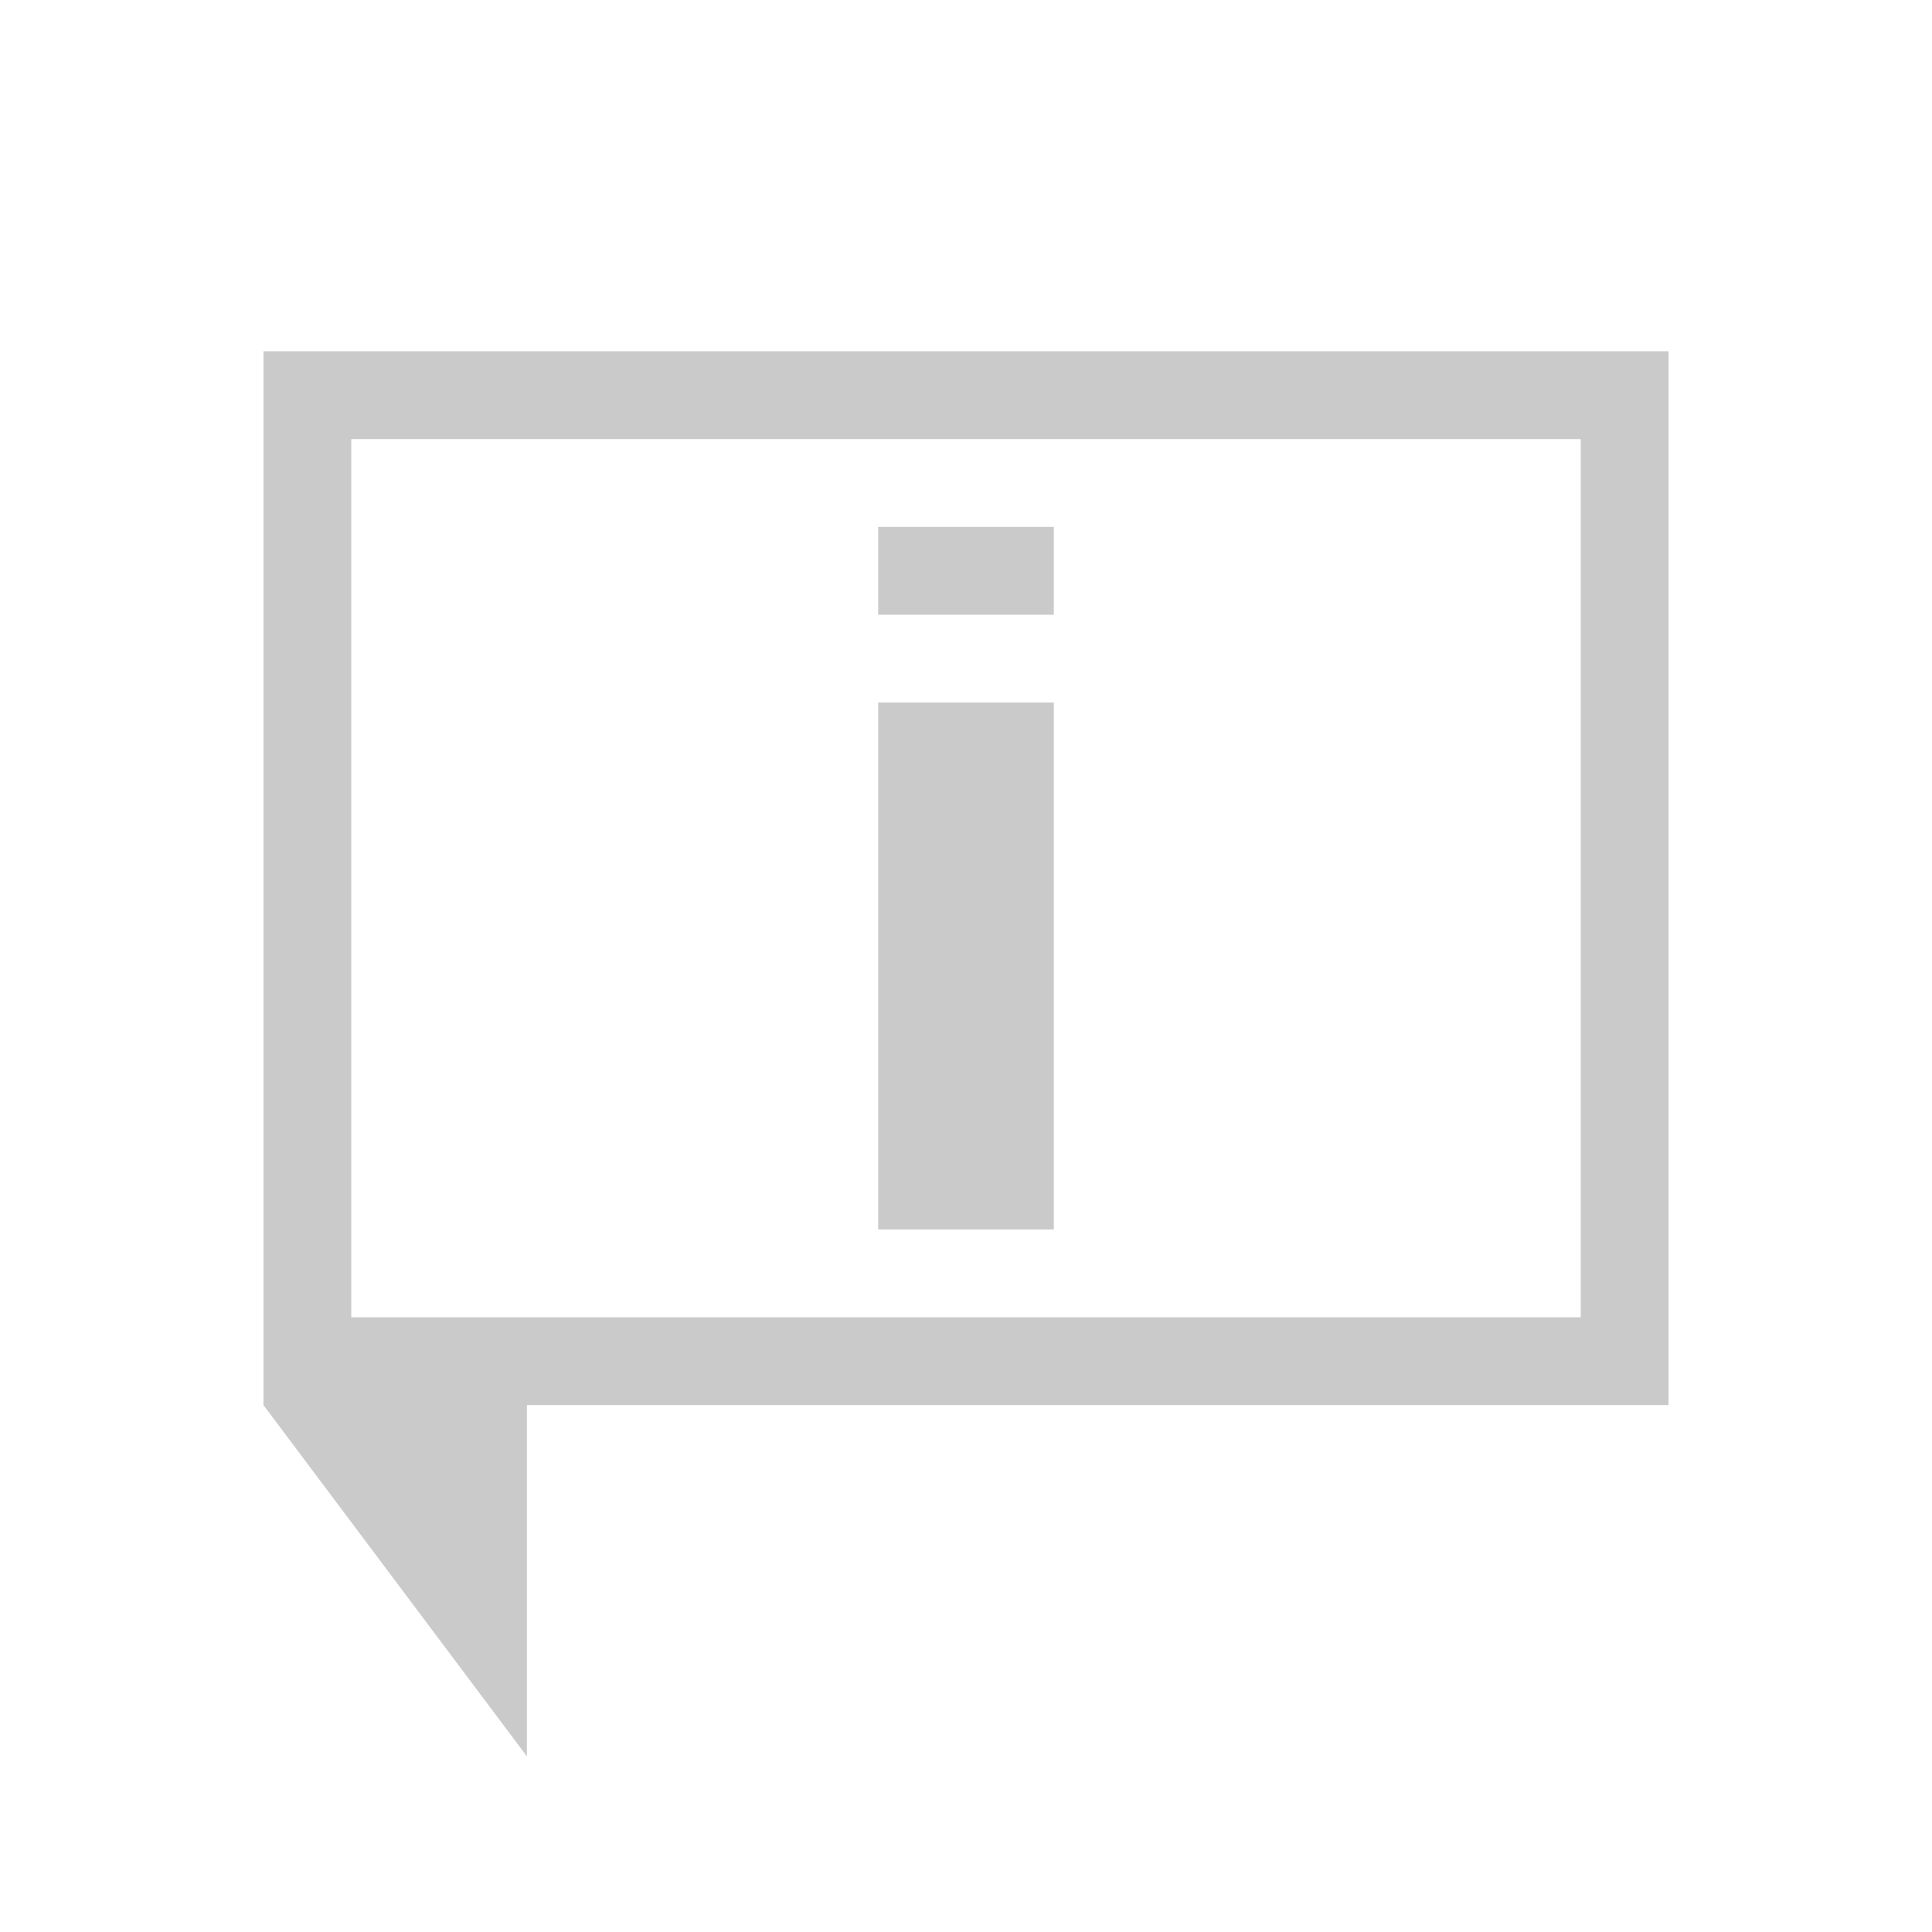 <svg xmlns="http://www.w3.org/2000/svg" viewBox="0 0 22 22">
  <defs id="defs3051">
    <style type="text/css" id="current-color-scheme">
      .ColorScheme-Text {
        color:#cacaca;
      }
      </style>
  </defs>
  <path
     style="opacity:1;fill:currentColor;fill-opacity:1;stroke:none"
     d="M 3,4 3,16 6,20 6,17 6,16 19,16 19,4 3,4 Z M 4,5 18,5 18,15 4,15 4,5 Z m 6,1 0,1 2,0 0,-1 -2,0 z m 0,2 0,6 2,0 0,-6 -2,0 z"
          class="ColorScheme-Text" />
</svg>
